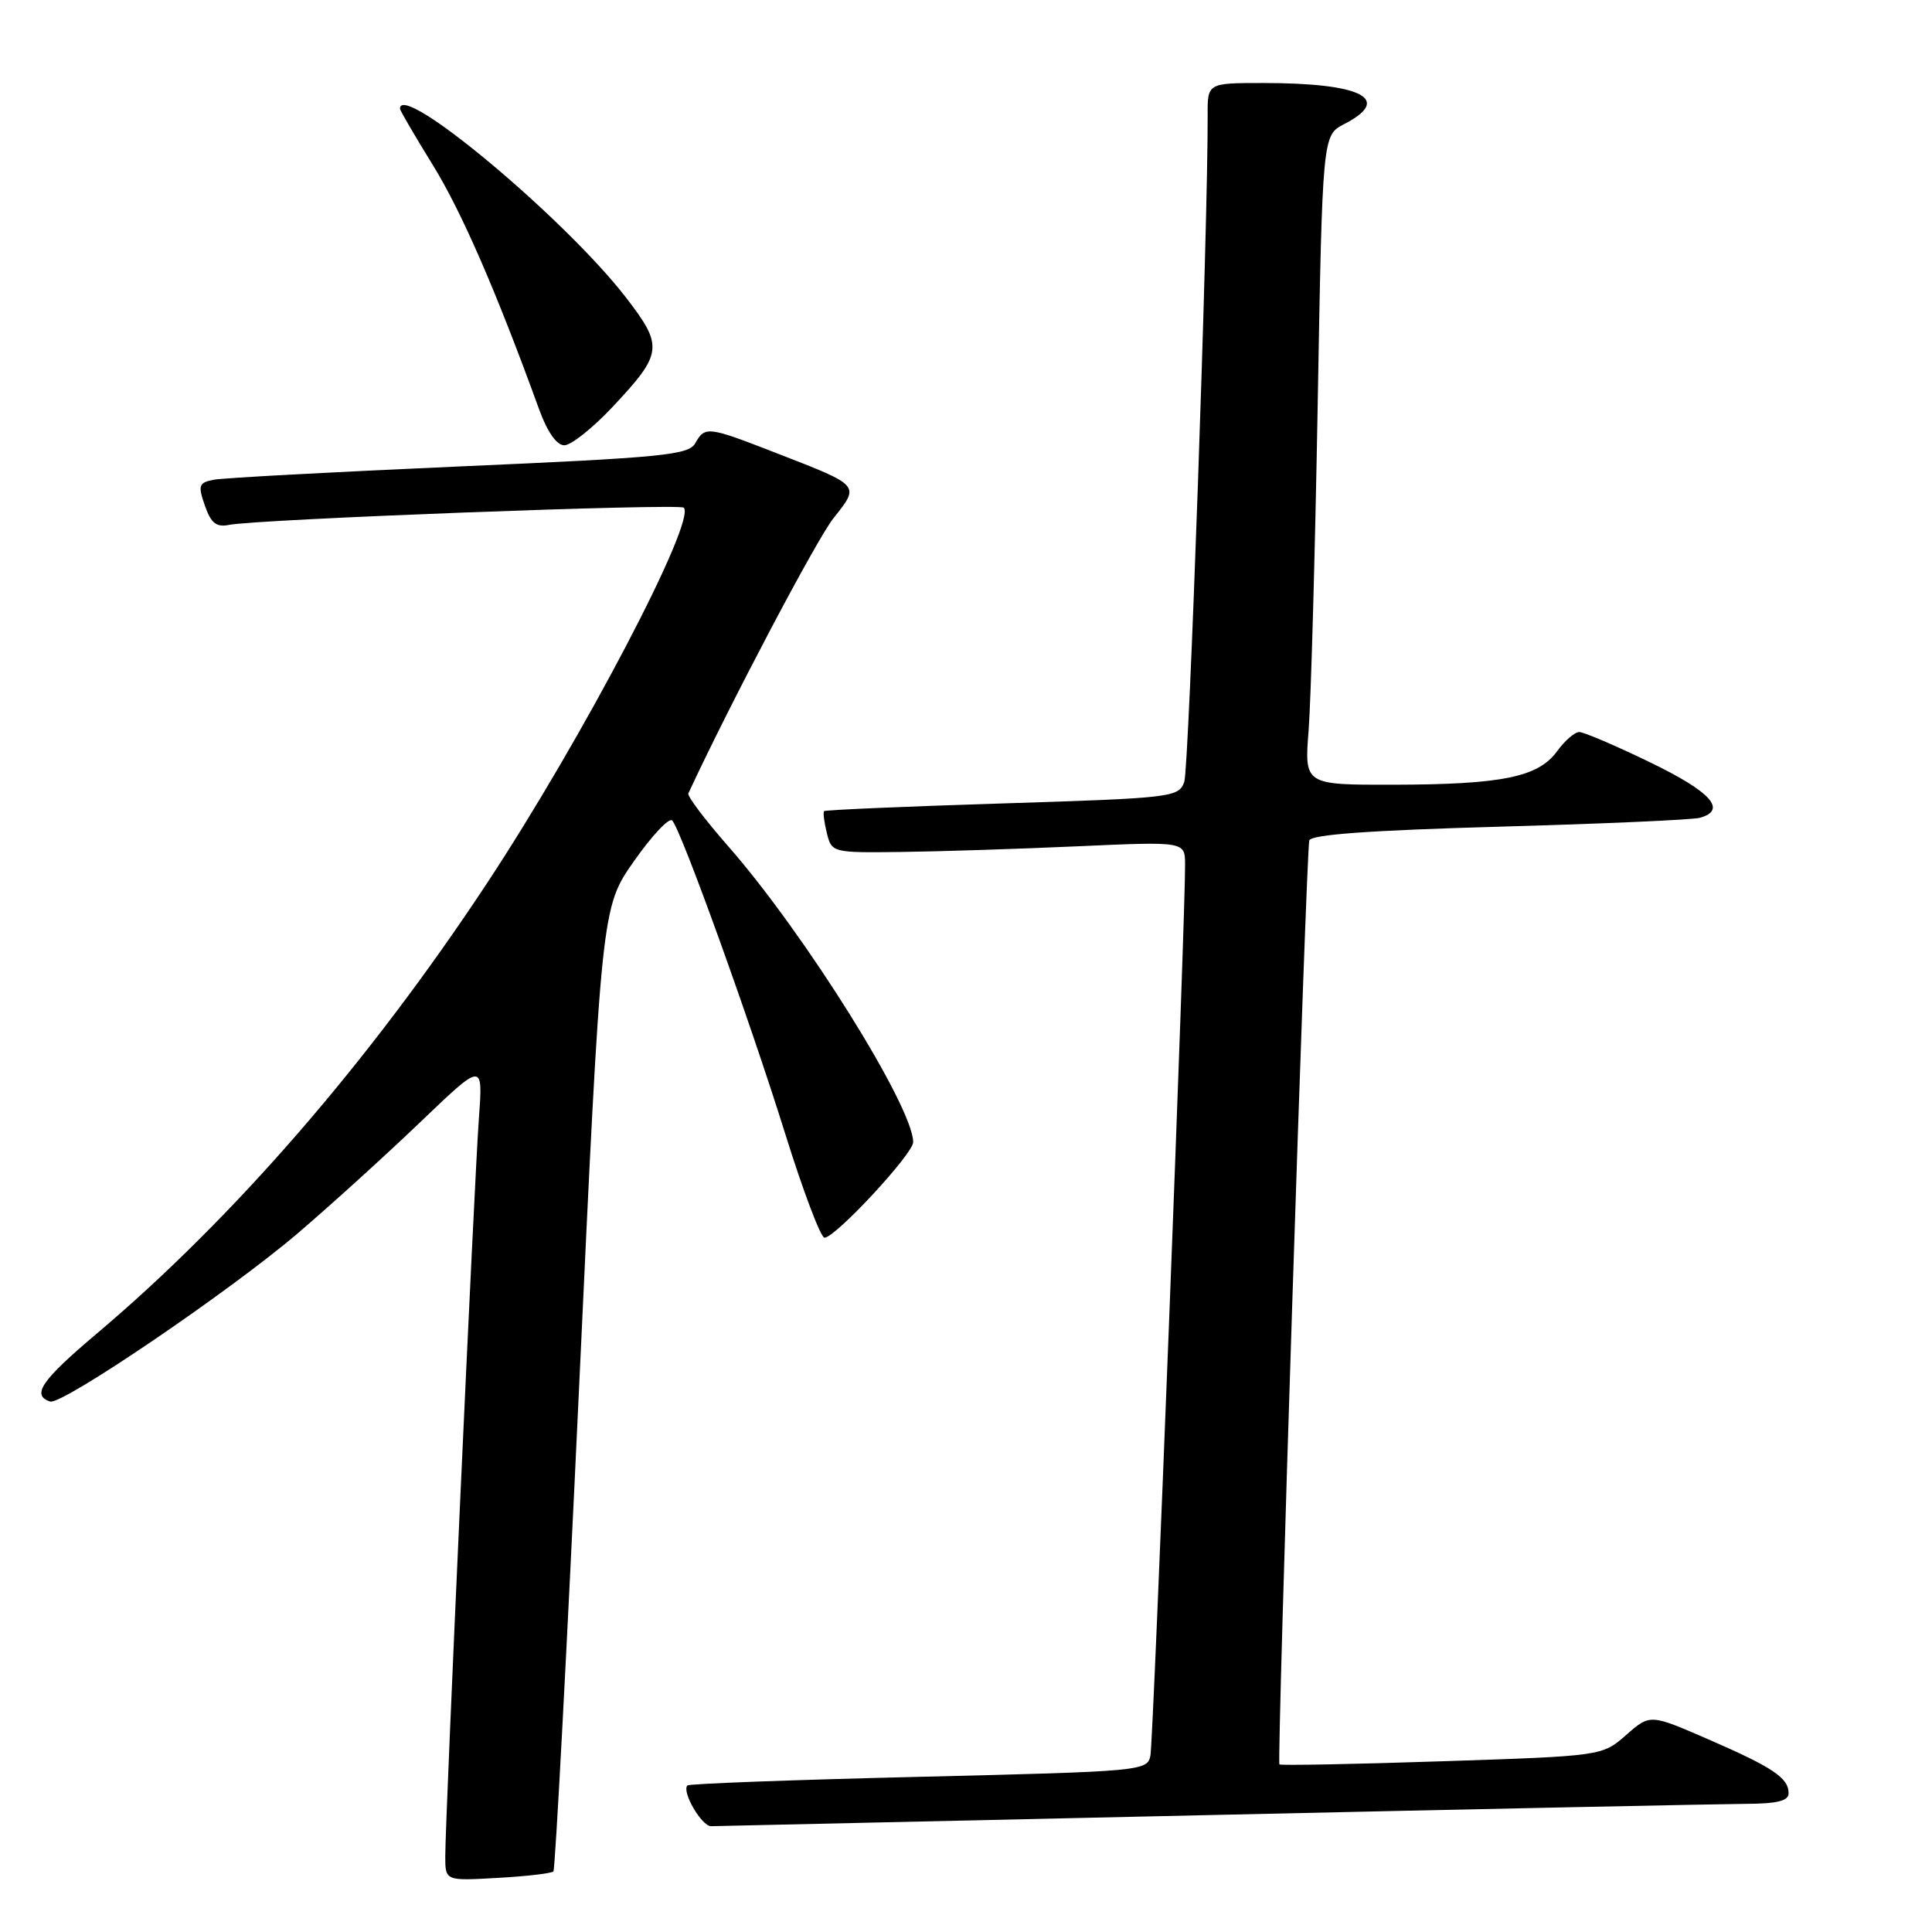 <?xml version="1.0" encoding="UTF-8" standalone="no"?>
<!DOCTYPE svg PUBLIC "-//W3C//DTD SVG 1.1//EN" "http://www.w3.org/Graphics/SVG/1.1/DTD/svg11.dtd" >
<svg xmlns="http://www.w3.org/2000/svg" xmlns:xlink="http://www.w3.org/1999/xlink" version="1.1" viewBox="0 0 256 256">
 <g >
 <path fill="currentColor"
d=" M 73.33 247.97 C 73.57 247.71 75.10 218.87 76.73 183.88 C 79.69 120.26 79.69 120.26 84.01 114.10 C 86.39 110.71 88.67 108.29 89.07 108.72 C 90.26 109.98 99.41 135.36 104.05 150.25 C 106.41 157.81 108.75 164.00 109.25 164.00 C 110.69 164.00 121.00 152.89 121.00 151.34 C 121.00 146.68 106.64 123.71 96.49 112.13 C 93.42 108.63 91.04 105.48 91.21 105.13 C 96.72 93.26 108.18 71.53 110.42 68.69 C 113.95 64.22 114.14 64.42 102.78 60.00 C 93.76 56.49 93.41 56.45 92.12 58.74 C 91.26 60.29 87.78 60.63 60.82 61.81 C 44.15 62.54 29.51 63.33 28.30 63.57 C 26.33 63.97 26.21 64.31 27.15 67.00 C 27.96 69.33 28.67 69.89 30.35 69.55 C 34.02 68.80 90.02 66.68 90.60 67.27 C 92.31 68.98 77.22 97.79 64.55 117.00 C 48.97 140.62 30.97 161.40 12.76 176.76 C 5.48 182.91 4.13 184.88 6.64 185.71 C 8.19 186.23 30.52 171.06 39.50 163.38 C 43.90 159.62 51.21 152.98 55.75 148.63 C 64.00 140.73 64.00 140.73 63.46 148.11 C 62.85 156.43 59.00 240.92 59.00 245.97 C 59.00 249.23 59.00 249.23 65.95 248.83 C 69.77 248.62 73.09 248.23 73.33 247.97 Z  M 160.50 240.50 C 196.25 239.70 228.09 239.04 231.25 239.02 C 235.46 239.01 237.00 238.63 237.00 237.62 C 237.00 235.59 234.94 234.20 226.36 230.47 C 218.64 227.11 218.64 227.11 215.47 229.90 C 212.29 232.68 212.29 232.68 191.02 233.38 C 179.32 233.77 169.65 233.95 169.53 233.79 C 169.18 233.34 173.08 112.64 173.49 111.36 C 173.74 110.58 181.58 110.02 198.67 109.54 C 212.33 109.16 224.29 108.63 225.25 108.36 C 228.89 107.33 226.73 104.93 218.68 101.03 C 214.10 98.81 209.86 97.00 209.26 97.00 C 208.66 97.00 207.33 98.15 206.31 99.56 C 203.82 102.97 199.02 103.95 184.66 103.98 C 172.83 104.00 172.83 104.00 173.40 96.75 C 173.71 92.76 174.25 73.40 174.60 53.72 C 175.23 17.93 175.23 17.93 178.12 16.44 C 184.58 13.10 180.45 11.00 167.38 11.00 C 160.00 11.00 160.00 11.00 160.02 15.25 C 160.08 29.71 157.55 101.87 156.92 103.61 C 156.18 105.65 155.33 105.75 132.83 106.46 C 120.00 106.86 109.37 107.32 109.20 107.48 C 109.04 107.63 109.20 108.94 109.56 110.38 C 110.21 112.98 110.29 113.00 119.36 112.89 C 124.39 112.83 134.91 112.49 142.75 112.14 C 157.00 111.50 157.00 111.50 157.03 114.50 C 157.10 120.84 152.83 230.61 152.44 232.60 C 152.04 234.67 151.46 234.72 121.77 235.44 C 105.12 235.84 91.31 236.35 91.09 236.58 C 90.29 237.38 92.97 242.00 94.23 241.98 C 94.93 241.97 124.75 241.30 160.50 240.50 Z  M 81.15 53.94 C 87.83 46.82 87.94 45.91 82.95 39.43 C 74.87 28.96 53.00 10.68 53.00 14.41 C 53.00 14.63 54.95 17.98 57.34 21.85 C 61.16 28.04 65.75 38.58 71.44 54.25 C 72.53 57.25 73.76 59.00 74.78 59.00 C 75.67 59.00 78.54 56.72 81.15 53.94 Z "/>
</g>
</svg>